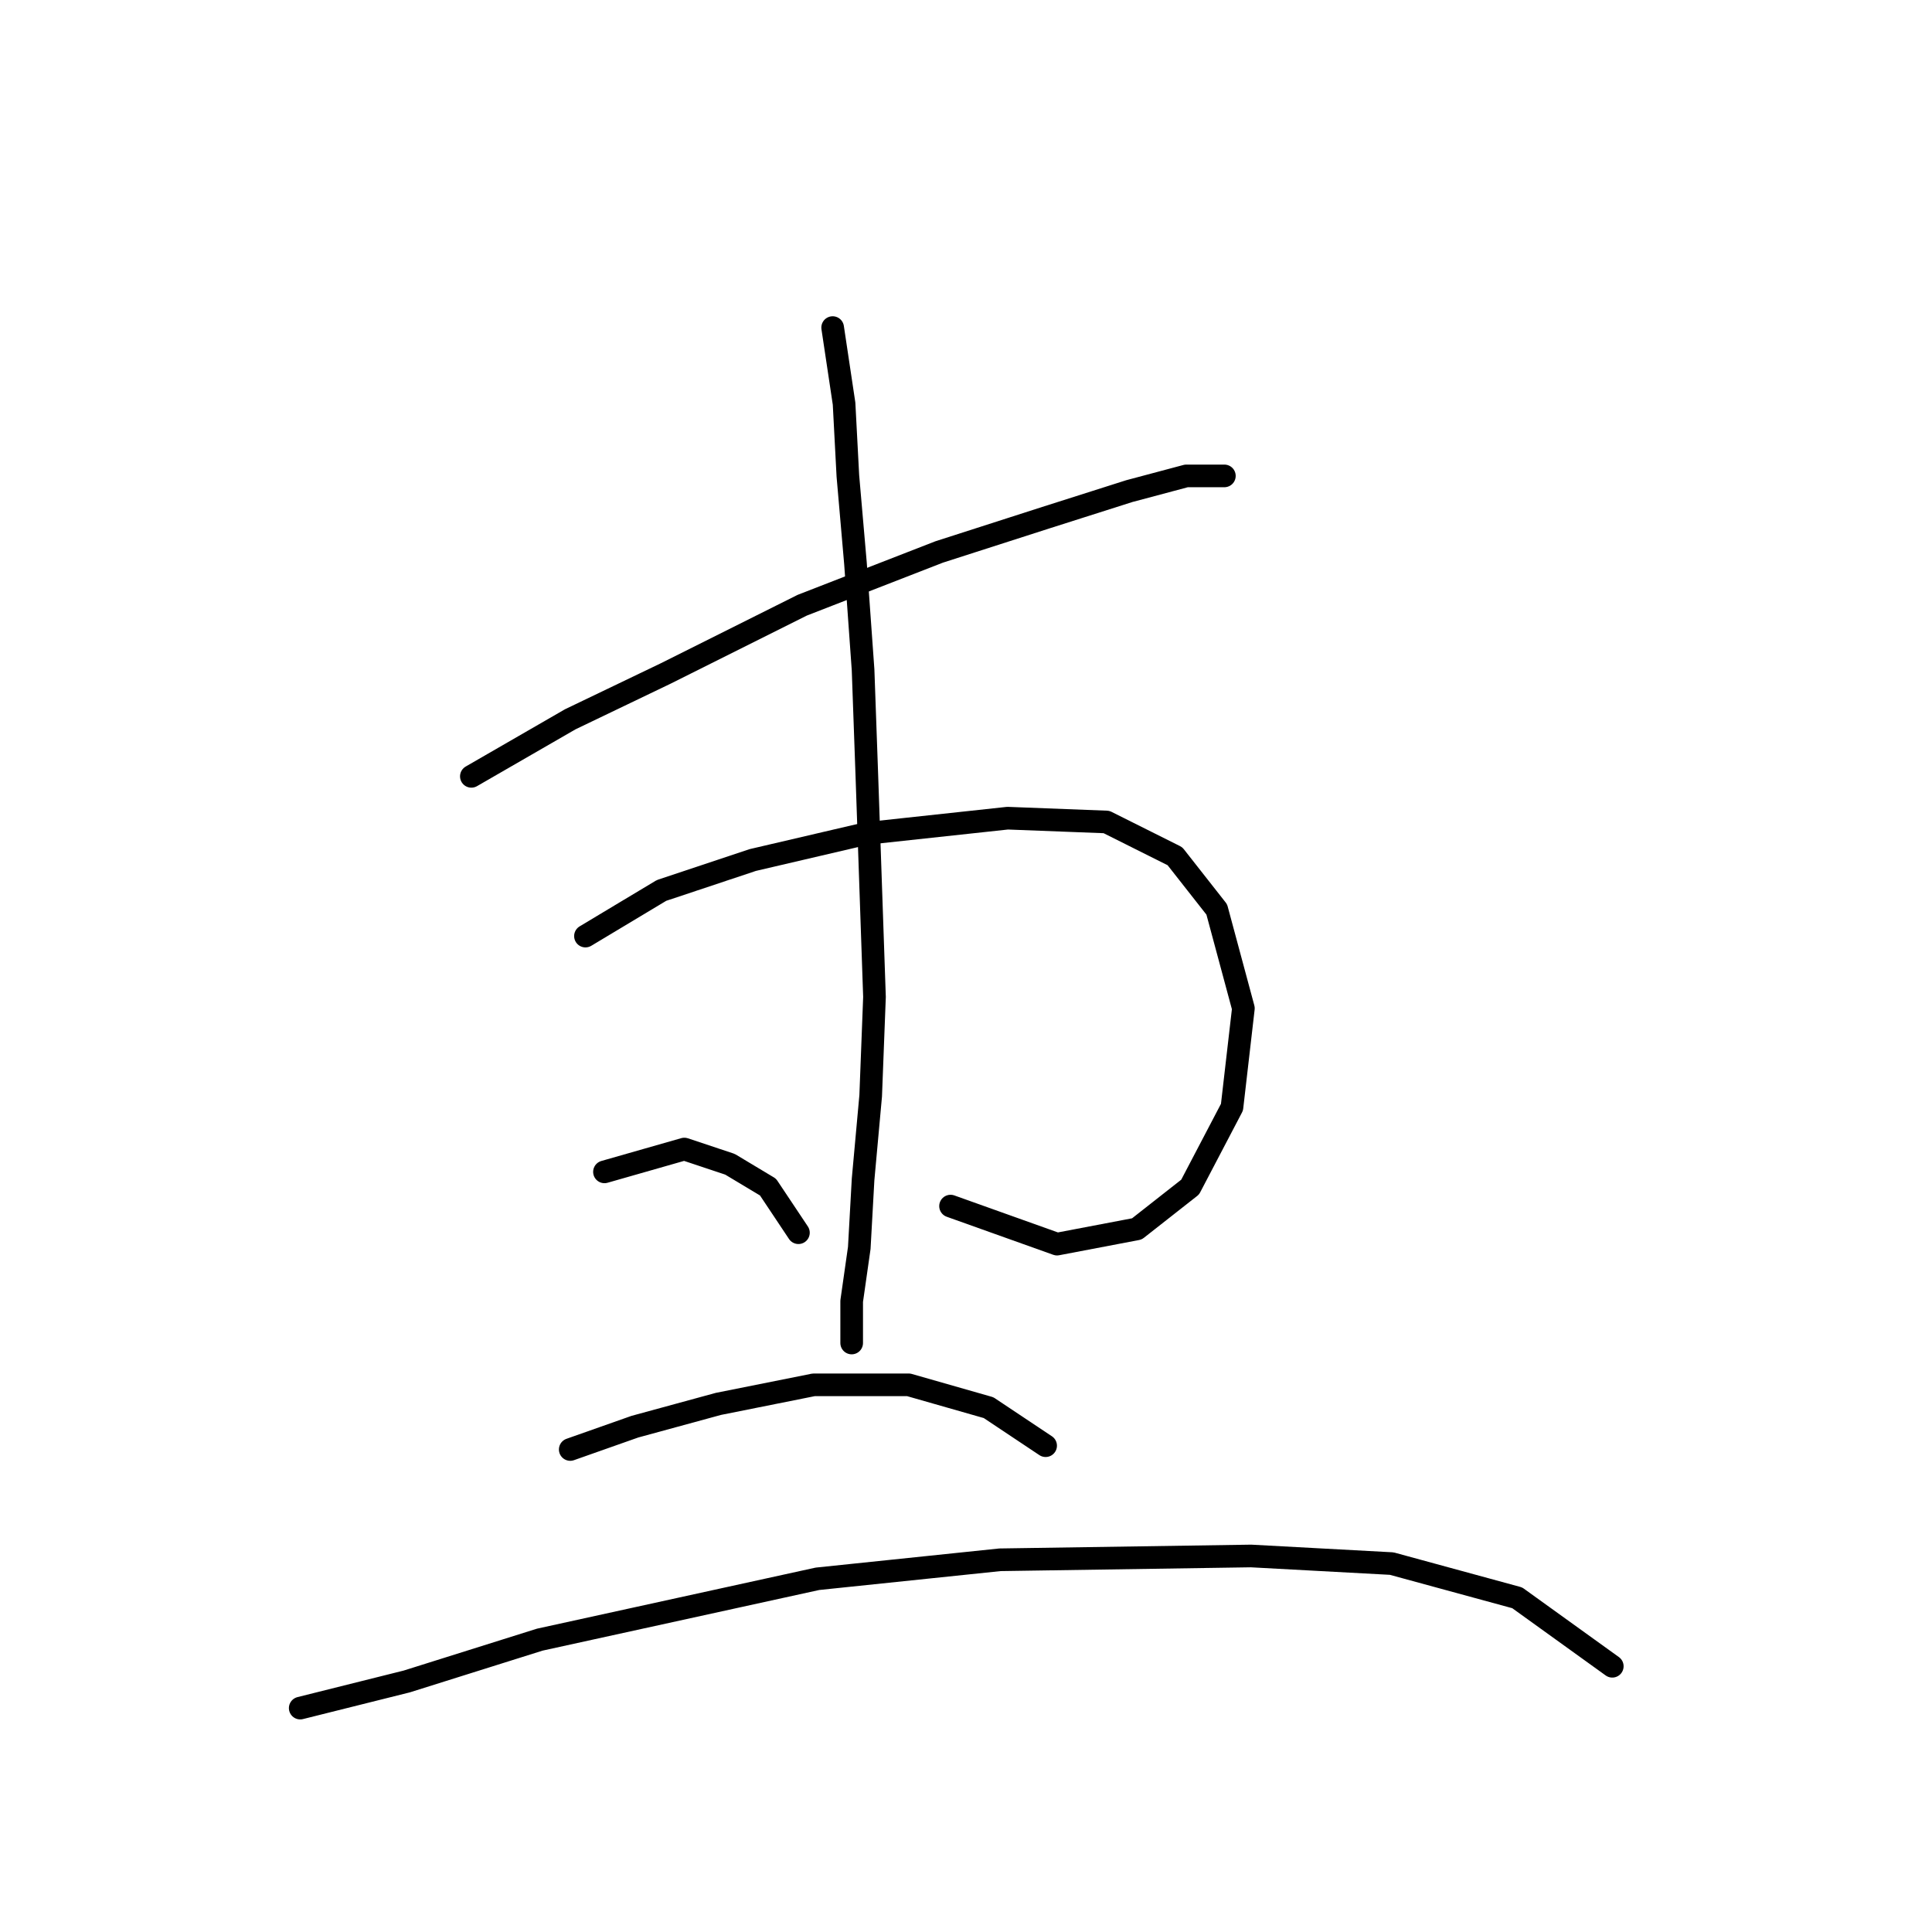 <?xml version="1.0" standalone="no"?>
    <svg width="256" height="256" xmlns="http://www.w3.org/2000/svg" version="1.1">
    <polyline stroke="black" stroke-width="3" stroke-linecap="round" fill="transparent" stroke-linejoin="round" points="62.458 102.87 75.56 95.311 88.158 89.264 106.299 80.194 124.441 73.139 138.551 68.603 149.637 65.076 157.196 63.06 162.235 63.06 162.235 63.06 " />
        <polyline stroke="black" stroke-width="3" stroke-linecap="round" fill="transparent" stroke-linejoin="round" points="77.576 124.035 87.654 117.988 99.748 113.957 114.866 110.429 133.512 108.413 146.614 108.917 155.684 113.453 161.227 120.508 164.755 133.61 163.243 146.712 157.7 157.294 150.645 162.837 140.063 164.853 125.953 159.814 125.953 159.814 " />
        <polyline stroke="black" stroke-width="3" stroke-linecap="round" fill="transparent" stroke-linejoin="round" points="110.331 43.407 111.843 53.485 112.347 63.06 113.354 74.65 114.362 88.76 114.866 102.87 115.37 117.484 115.874 132.098 115.37 145.2 114.362 156.286 113.858 165.357 112.851 172.412 112.851 177.955 112.851 177.955 " />
        <polyline stroke="black" stroke-width="3" stroke-linecap="round" fill="transparent" stroke-linejoin="round" points="80.095 155.278 90.678 152.255 96.725 154.271 101.764 157.294 105.796 163.341 105.796 163.341 " />
        <polyline stroke="black" stroke-width="3" stroke-linecap="round" fill="transparent" stroke-linejoin="round" points="75.56 192.065 84.127 189.042 95.213 186.018 107.811 183.498 120.409 183.498 130.992 186.522 138.551 191.561 138.551 191.561 " />
        <polyline stroke="black" stroke-width="3" stroke-linecap="round" fill="transparent" stroke-linejoin="round" points="39.781 226.332 53.891 222.805 71.529 217.261 108.315 209.199 132.504 206.679 165.763 206.175 184.408 207.183 201.038 211.718 213.636 220.789 213.636 220.789 " />
        </svg>
